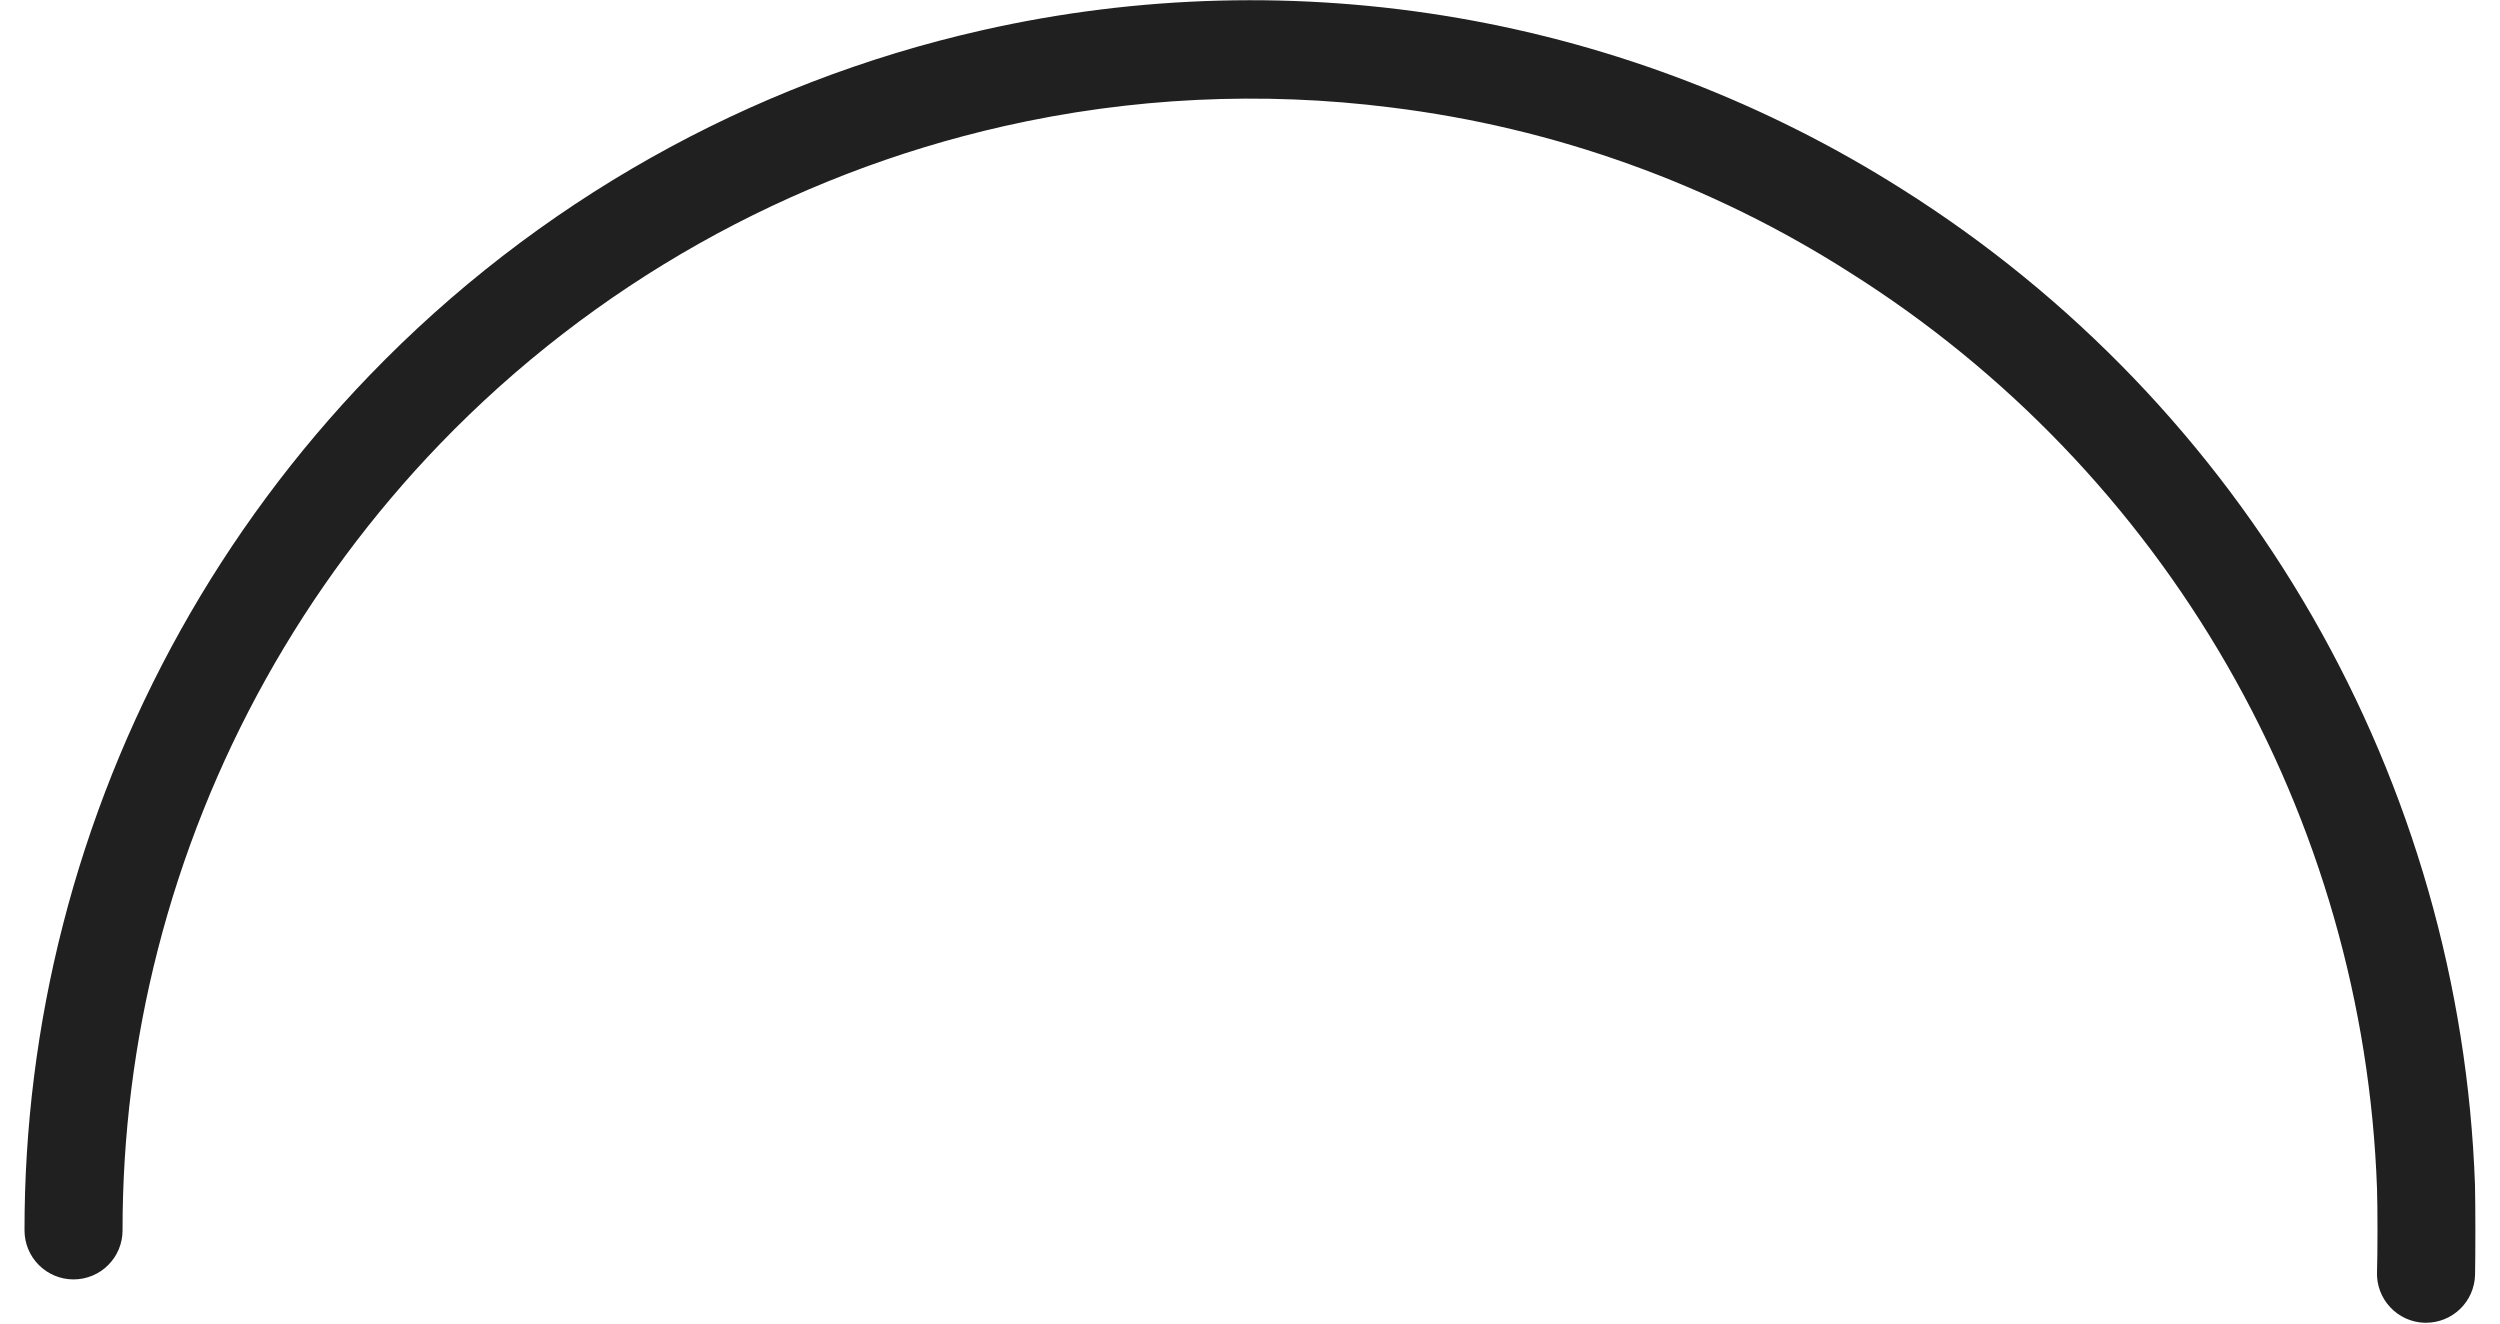 <svg width="51" height="27" viewBox="0 0 51 27" fill="none" xmlns="http://www.w3.org/2000/svg">
<path d="M50.49 24.176C50.345 20.094 49.204 16.11 47.168 12.569C45.131 9.028 42.26 6.039 38.805 3.861C36.044 2.111 32.965 0.924 29.744 0.367C26.523 -0.189 23.223 -0.105 20.035 0.617C15.274 1.693 10.931 4.139 7.543 7.653C4.52 10.788 2.363 14.654 1.282 18.873C0.761 20.908 0.498 23 0.5 25.1C0.5 25.365 0.605 25.62 0.793 25.807C0.98 25.995 1.235 26.1 1.5 26.1C1.765 26.1 2.02 25.995 2.207 25.807C2.395 25.62 2.5 25.365 2.5 25.1C2.499 23.169 2.74 21.246 3.219 19.375C4.214 15.493 6.2 11.935 8.982 9.05C12.1 5.818 16.095 3.567 20.475 2.575C23.066 1.988 25.739 1.859 28.375 2.192C31.708 2.602 34.907 3.752 37.737 5.559C40.916 7.562 43.558 10.312 45.432 13.569C47.307 16.826 48.357 20.492 48.491 24.247C48.504 24.636 48.504 25.557 48.491 25.947C48.486 26.079 48.507 26.21 48.553 26.333C48.599 26.457 48.669 26.57 48.759 26.666C48.848 26.762 48.956 26.84 49.076 26.895C49.196 26.949 49.325 26.98 49.457 26.984H49.491C49.751 26.984 50.001 26.883 50.188 26.701C50.375 26.52 50.483 26.273 50.491 26.013C50.5 25.594 50.5 24.6 50.49 24.176Z" fill="#202020"/>
</svg>

